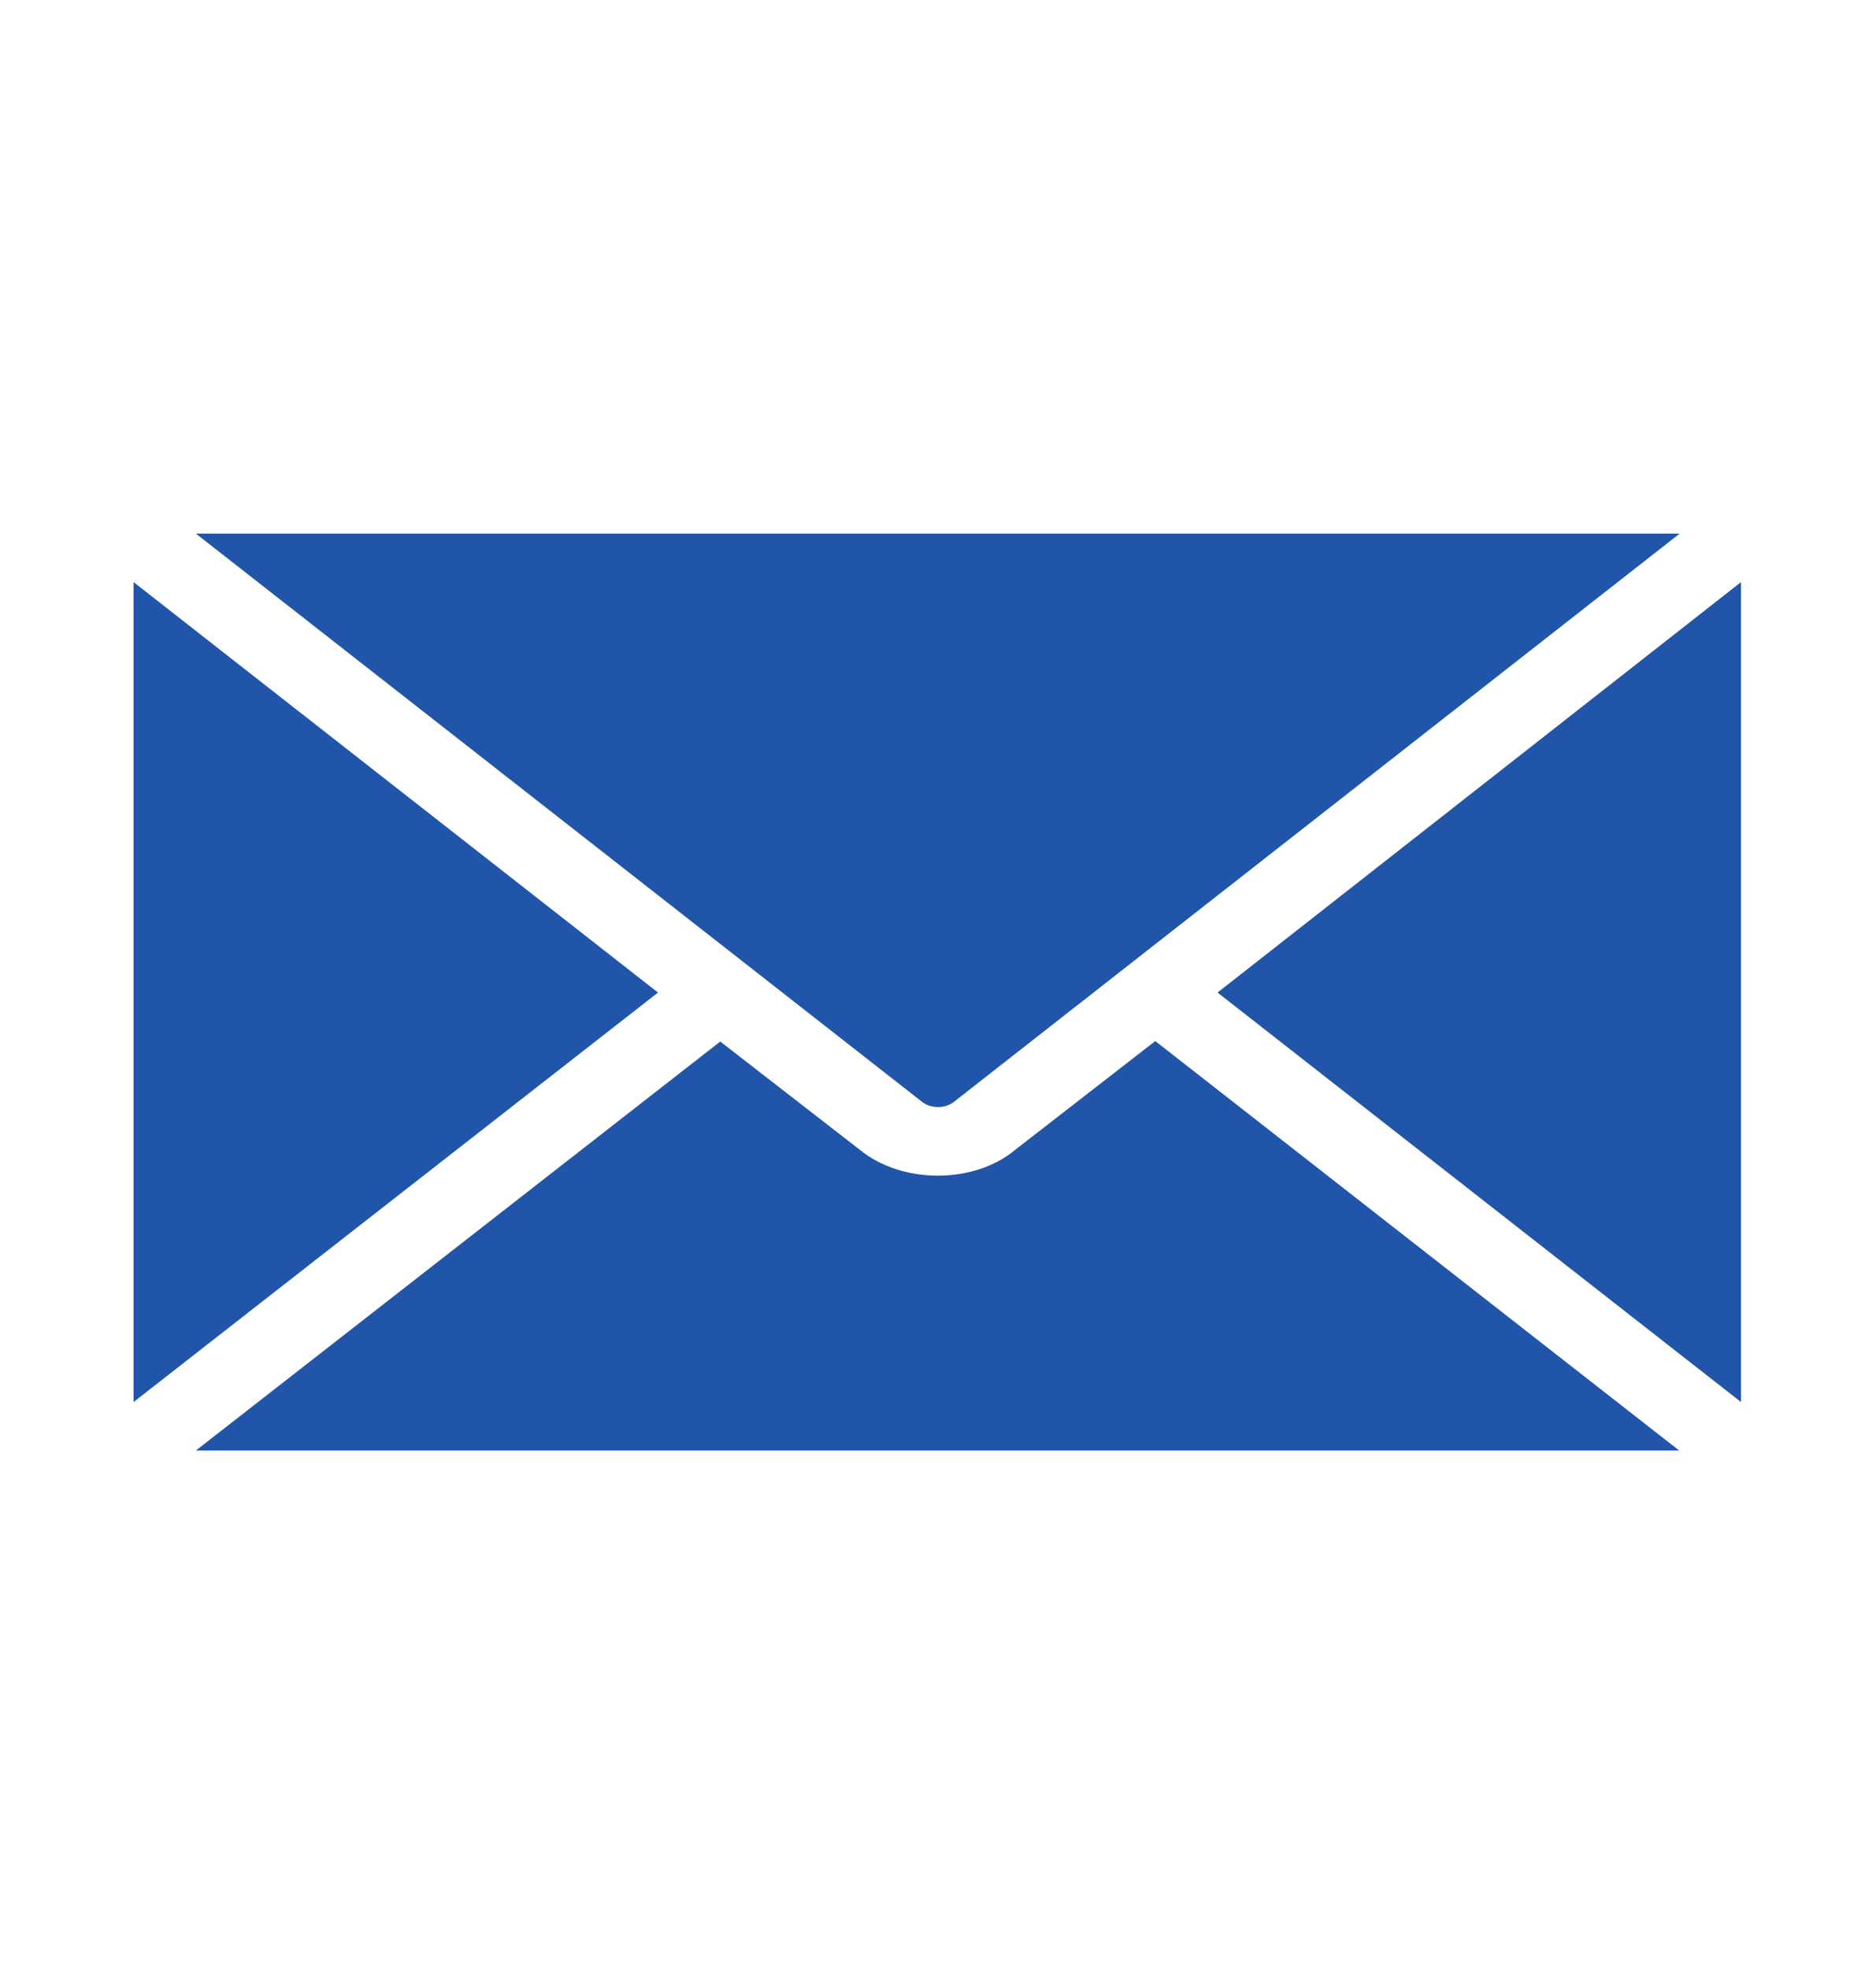 <?xml version="1.0" encoding="utf-8"?>
<!-- Generator: Adobe Illustrator 27.1.1, SVG Export Plug-In . SVG Version: 6.00 Build 0)  -->
<svg version="1.1" xmlns="http://www.w3.org/2000/svg" xmlns:xlink="http://www.w3.org/1999/xlink" x="0px" y="0px"
	 viewBox="0 0 394.6 414" style="enable-background:new 0 0 394.6 414;" xml:space="preserve">
<style type="text/css">
	.st0{fill:#2055AA;}
	.st1{display:none;}
	.st2{display:inline;fill:none;stroke:#26FF1A;stroke-miterlimit:10;}
	.st3{display:inline;fill:none;stroke:#FF1737;stroke-miterlimit:10;}
</style>
<g id="Calque_3">
	<path class="st0" d="M353.3,112.2l-312.1,0l152.9,119.6c1.8,1.3,4.6,1.3,6.4,0"/>
	<polyline class="st0" points="366.2,294.8 366.2,122.4 256.1,208.7 	"/>
	<path class="st0" d="M353.2,305L243,218.9l-29.5,22.9c-4.2,3.5-10.1,5.4-16.2,5.4c-6.2,0-12.1-1.9-16.4-5.4L151.5,219L41.2,305"/>
	<polyline class="st0" points="28.1,294.8 138.4,208.7 28.1,122.4 	"/>
</g>
<g id="Calque_2" class="st1">
	<line class="st2" x1="-1" y1="209" x2="396" y2="209"/>
	<rect x="28" y="112" class="st3" width="338" height="193"/>
</g>
</svg>
